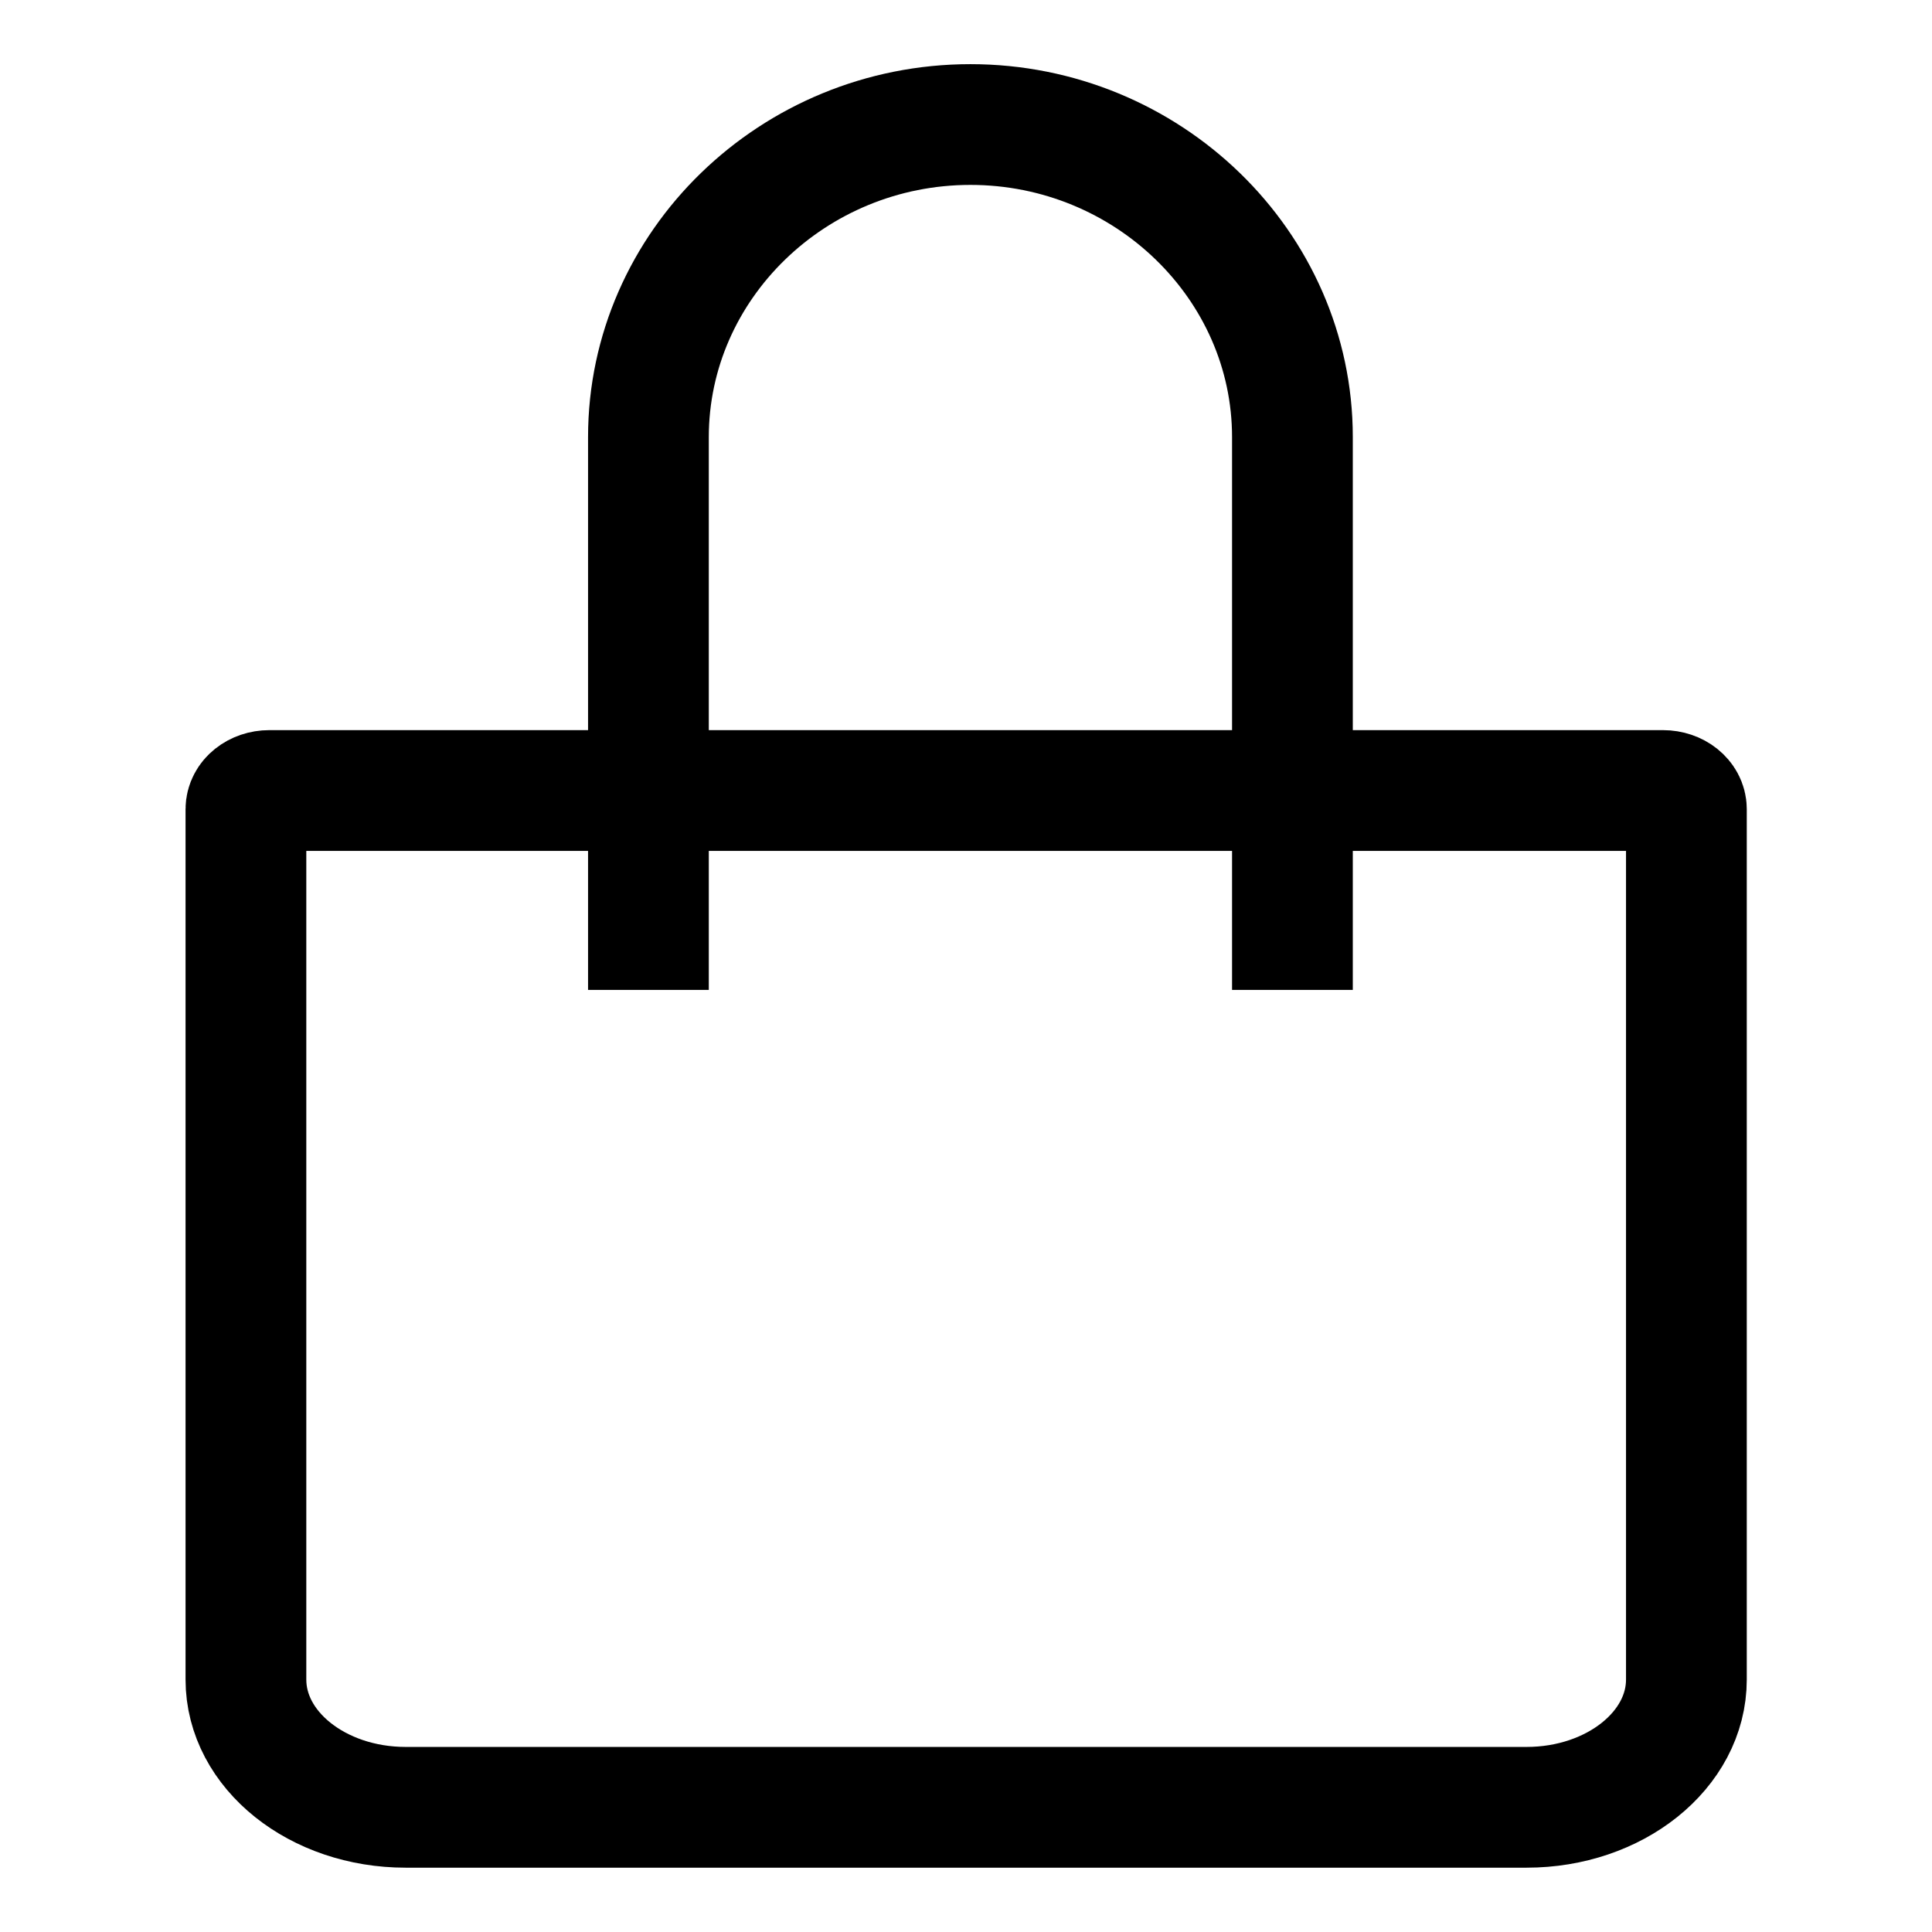 <svg width="24" height="24" viewBox="0 0 24 24" fill="none" xmlns="http://www.w3.org/2000/svg">
<path d="M3.345 9.82H20.659C20.819 9.82 20.949 9.924 20.949 10.052V20.864C20.949 21.74 20.059 22.451 18.964 22.451H5.039C3.944 22.451 3.055 21.74 3.055 20.864V10.052C3.055 9.924 3.185 9.82 3.345 9.82Z" stroke="black" stroke-width="1.5" stroke-linecap="round" stroke-linejoin="round"/>
<path d="M16.055 11.547L16.055 5.43C16.055 3.294 14.255 1.547 12.055 1.547C9.854 1.547 8.055 3.294 8.055 5.43L8.055 11.547" stroke="black" stroke-width="1.5" stroke-miterlimit="10" stroke-linecap="square"/>
</svg>
